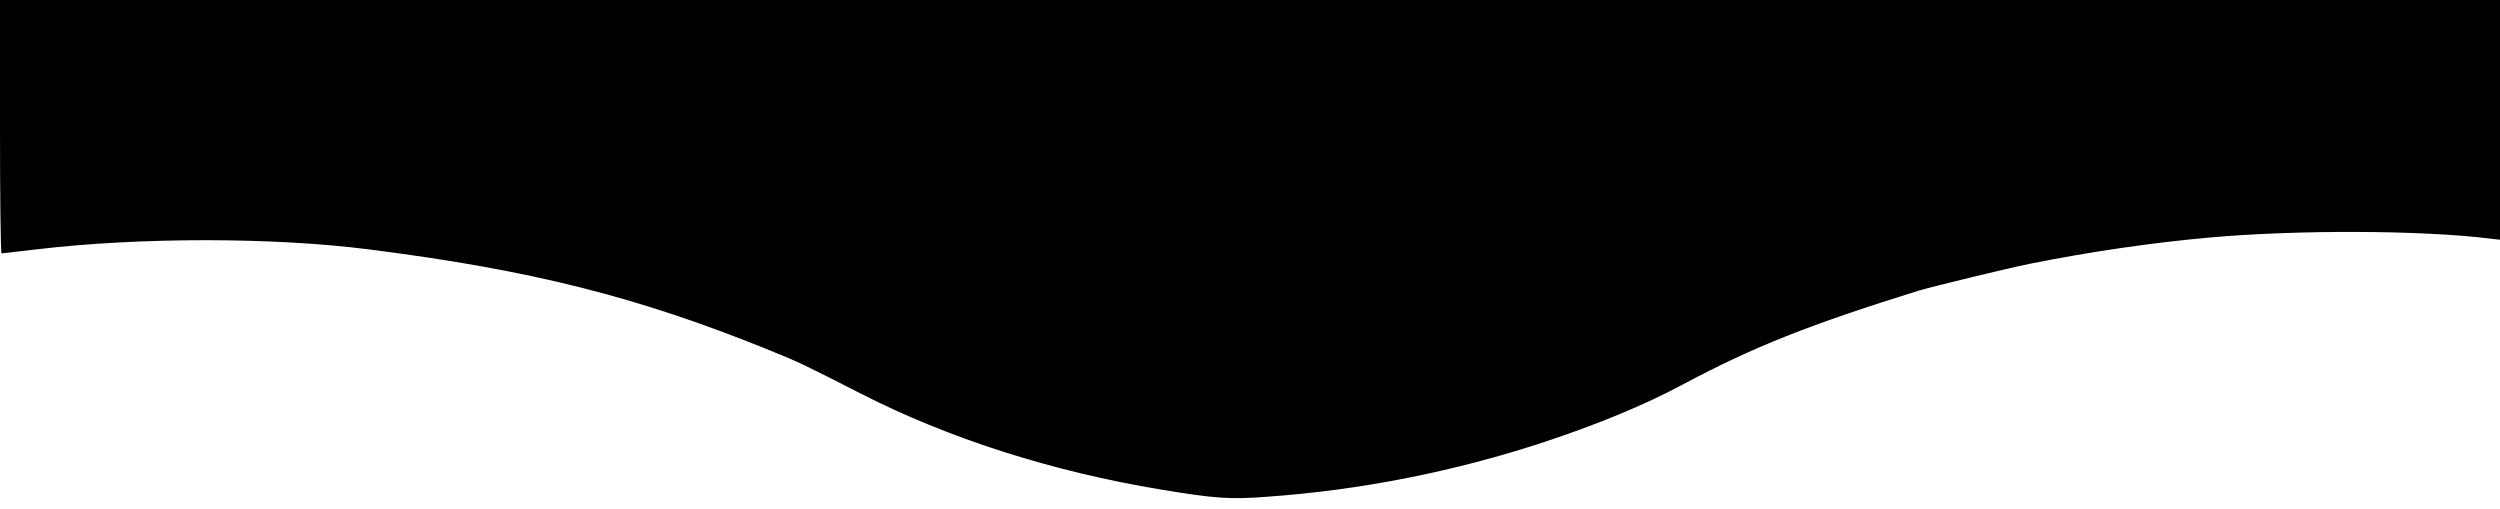 <?xml version="1.0" standalone="no"?>
<!DOCTYPE svg PUBLIC "-//W3C//DTD SVG 20010904//EN"
 "http://www.w3.org/TR/2001/REC-SVG-20010904/DTD/svg10.dtd">
<svg version="1.0" xmlns="http://www.w3.org/2000/svg"
 width="1243pt" height="253pt" viewBox="0 0 1243 253"
 preserveAspectRatio="xMidYMid meet">

<g transform="translate(0,253) scale(0.1,-0.1)"
fill="#000000" stroke="none">
<path d="M0 1900 c0 -346 3 -630 8 -630 4 0 81 9 172 20 514 61 1175 61 1655
0 809 -103 1338 -236 1995 -503 139 -56 170 -71 450 -214 436 -223 953 -388
1492 -477 266 -44 340 -50 525 -36 470 33 937 126 1383 273 271 90 500 185
690 287 345 184 623 295 1170 465 67 20 440 111 555 134 293 59 609 105 890
130 436 39 1054 37 1393 -5 l52 -6 0 596 0 596 -6215 0 -6215 0 0 -630z"/>
</g>
</svg>
